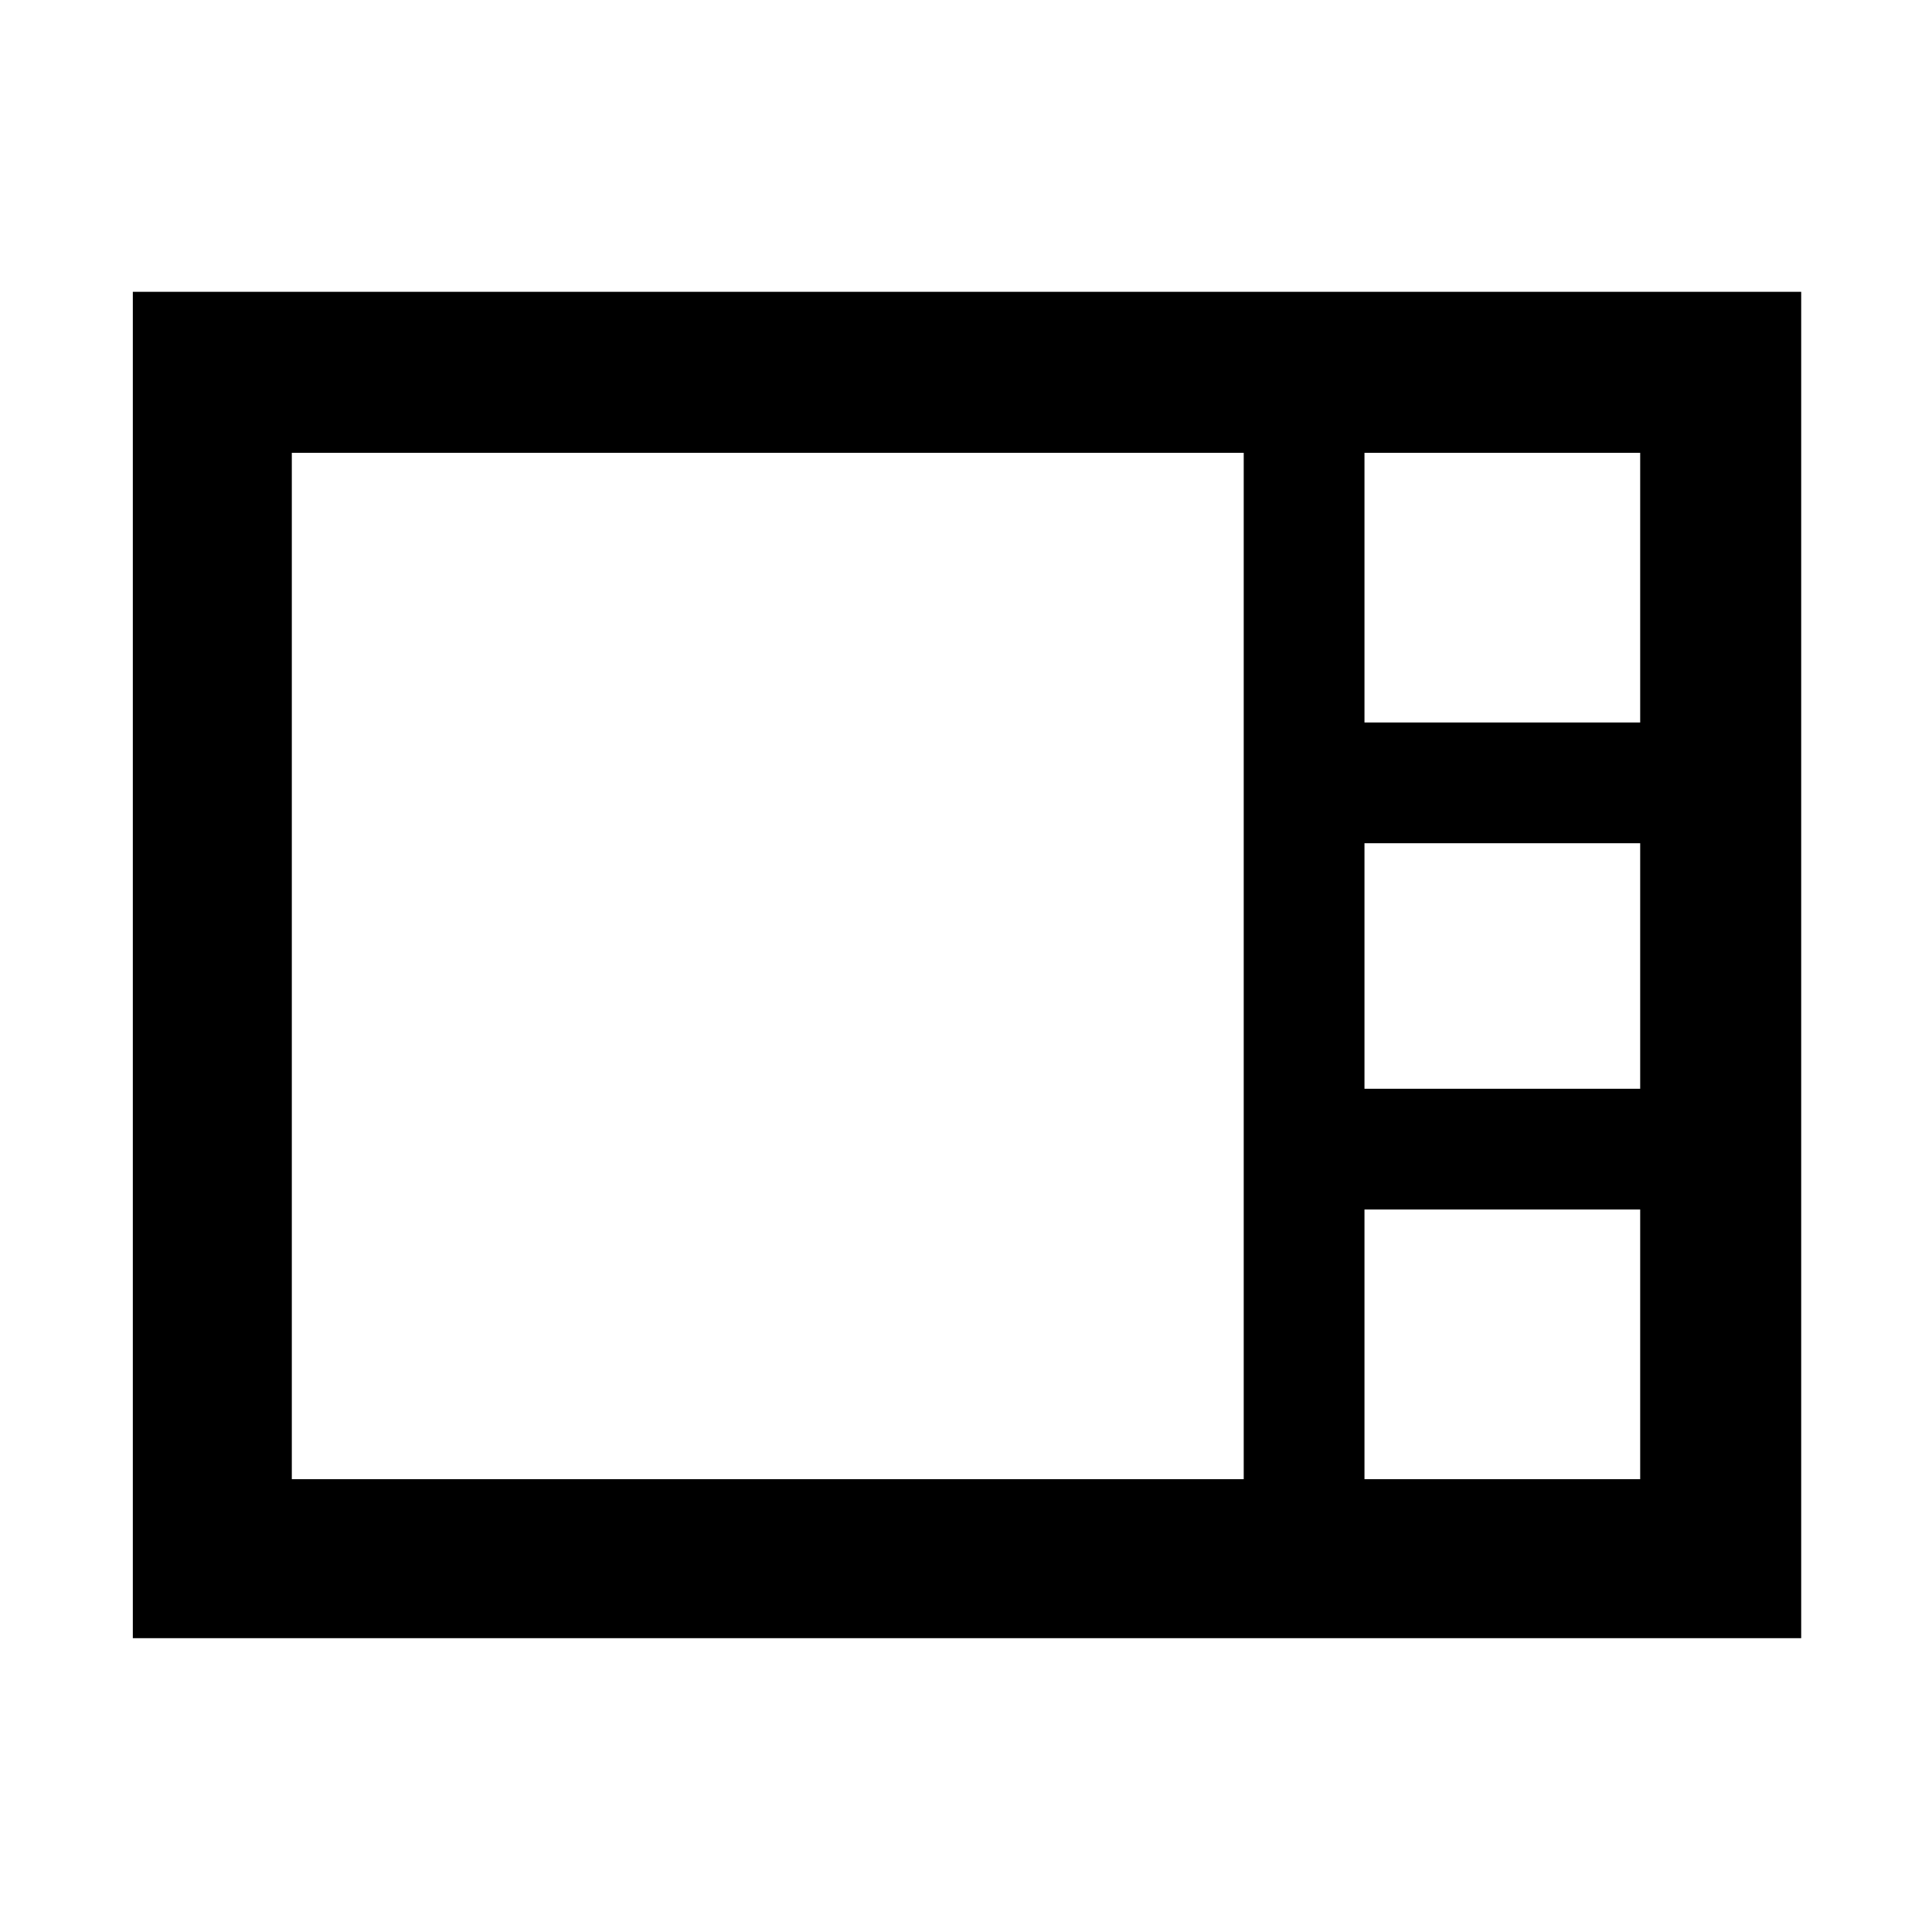 <svg xmlns="http://www.w3.org/2000/svg" height="48" width="48"><path d="M3.3 40.7V7.25H44.75V40.7ZM33.9 17.95H40.75V11.25H33.9ZM33.9 27.05H40.75V20.95H33.9ZM7.25 36.75H30.9V11.25H7.25ZM33.9 36.75H40.75V30.05H33.9Z"/></svg>